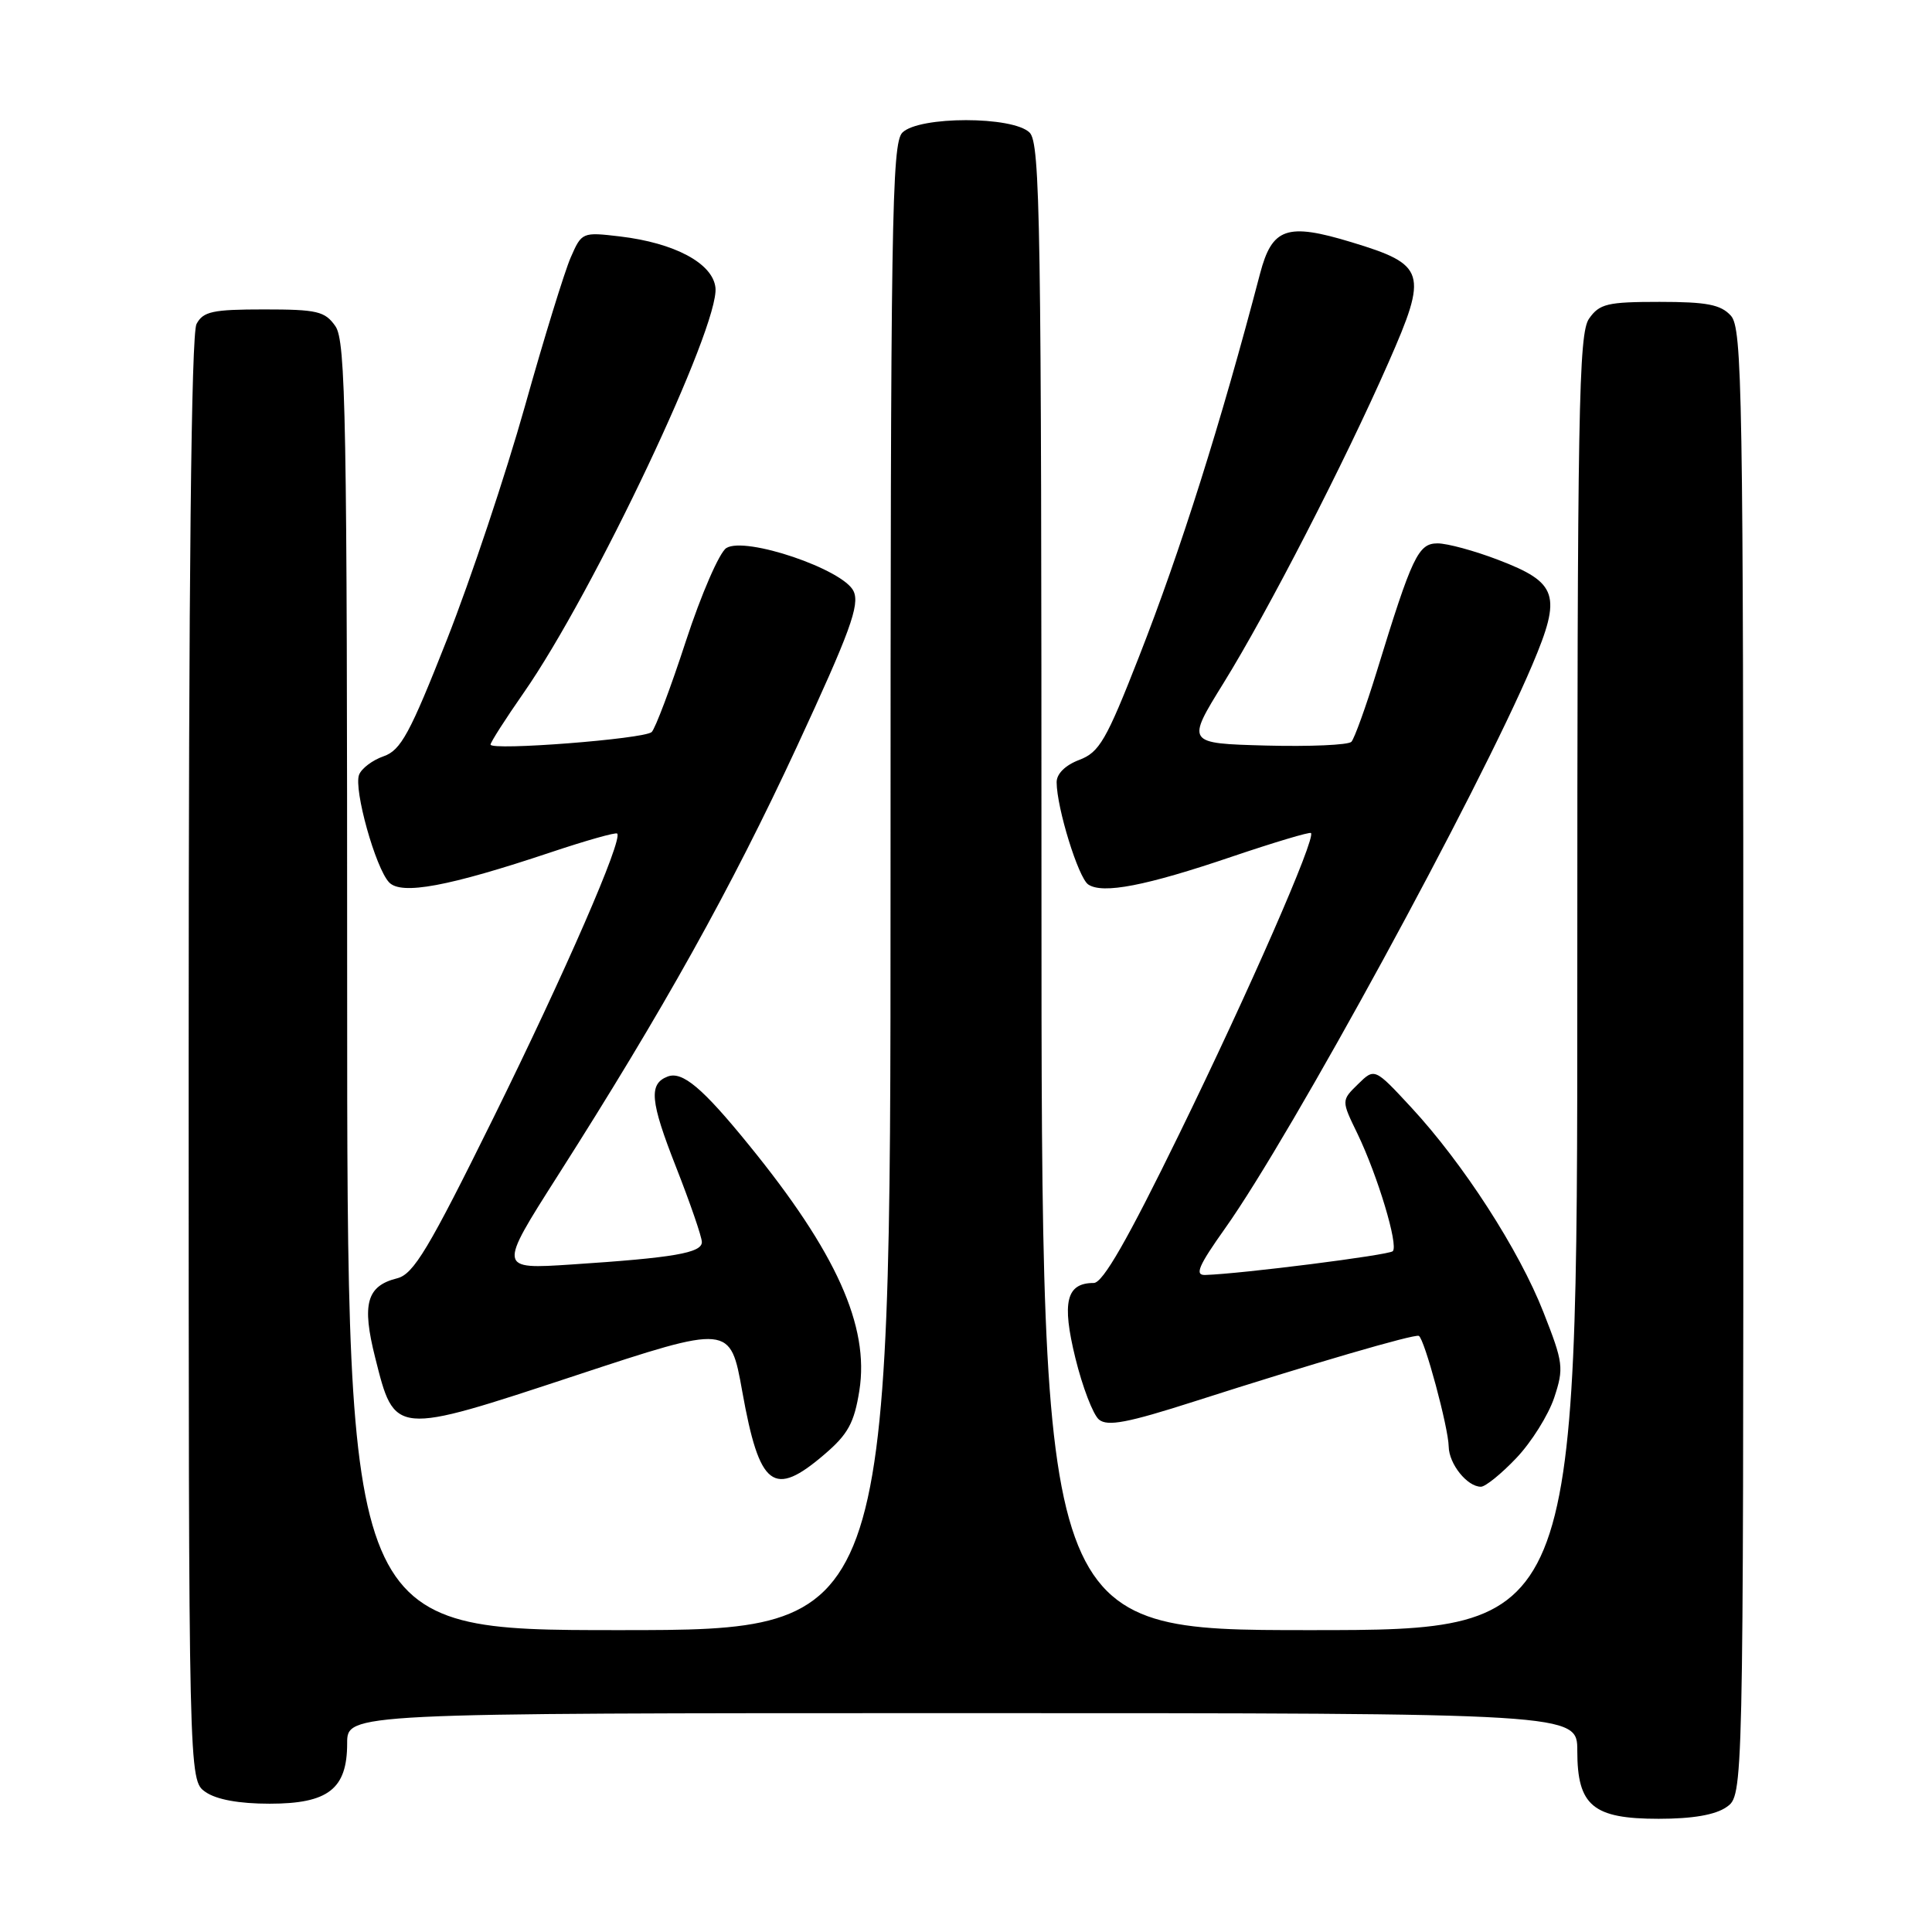 <?xml version="1.0" encoding="UTF-8" standalone="no"?>
<!DOCTYPE svg PUBLIC "-//W3C//DTD SVG 1.1//EN" "http://www.w3.org/Graphics/SVG/1.1/DTD/svg11.dtd" >
<svg xmlns="http://www.w3.org/2000/svg" xmlns:xlink="http://www.w3.org/1999/xlink" version="1.1" viewBox="0 0 256 256">
 <g >
 <path fill="currentColor"
d=" M 228.78 239.44 C 231.00 237.89 231.00 237.89 231.00 140.77 C 231.00 51.81 230.86 43.50 229.35 41.83 C 228.01 40.36 226.18 40.00 219.90 40.00 C 212.99 40.00 211.94 40.25 210.56 42.22 C 209.18 44.19 209.00 54.21 209.00 130.22 C 209.00 216.00 209.00 216.00 173.50 216.00 C 138.00 216.00 138.00 216.00 138.00 117.57 C 138.00 29.42 137.84 18.98 136.43 17.57 C 134.22 15.37 121.78 15.37 119.57 17.57 C 118.16 18.98 118.00 29.42 118.00 117.57 C 118.00 216.00 118.00 216.00 82.00 216.00 C 46.00 216.00 46.00 216.00 46.00 130.72 C 46.00 55.16 45.82 45.19 44.44 43.22 C 43.06 41.24 42.02 41.00 34.98 41.00 C 28.18 41.00 26.92 41.27 26.04 42.93 C 25.34 44.23 25.00 76.45 25.00 140.38 C 25.00 235.89 25.00 235.89 27.22 237.44 C 28.66 238.45 31.66 239.00 35.72 239.00 C 43.50 239.00 46.00 237.05 46.00 231.00 C 46.00 227.00 46.00 227.00 127.50 227.00 C 209.00 227.00 209.00 227.00 209.00 232.00 C 209.00 239.27 211.07 241.00 219.78 241.00 C 224.29 241.00 227.30 240.48 228.78 239.44 Z  M 200.93 193.19 C 202.92 191.10 205.17 187.50 205.94 185.20 C 207.24 181.26 207.15 180.58 204.52 173.89 C 201.28 165.62 193.89 154.18 186.98 146.72 C 182.14 141.50 182.14 141.50 179.94 143.66 C 177.73 145.82 177.73 145.82 179.87 150.22 C 182.54 155.76 185.33 165.01 184.55 165.79 C 184.03 166.31 164.49 168.79 159.70 168.94 C 158.26 168.99 158.80 167.74 162.34 162.75 C 171.13 150.38 195.86 105.01 203.04 88.09 C 206.96 78.84 206.43 77.21 198.51 74.18 C 195.38 72.98 191.77 72.00 190.49 72.00 C 187.92 72.00 187.12 73.69 182.42 89.00 C 180.98 93.67 179.47 97.85 179.07 98.29 C 178.66 98.72 173.57 98.94 167.76 98.79 C 157.18 98.50 157.18 98.50 162.13 90.50 C 167.99 81.04 178.16 61.28 183.98 48.04 C 189.24 36.09 188.93 35.08 179.07 32.09 C 170.51 29.49 168.56 30.17 166.96 36.27 C 161.76 56.11 156.45 72.92 150.92 87.03 C 146.58 98.12 145.67 99.68 143.01 100.69 C 141.16 101.39 140.00 102.53 140.01 103.66 C 140.03 107.08 142.89 116.32 144.20 117.20 C 146.12 118.49 151.85 117.38 163.24 113.51 C 168.83 111.62 173.54 110.21 173.71 110.38 C 174.38 111.05 165.50 131.34 156.26 150.25 C 149.40 164.30 146.13 170.00 144.93 170.00 C 141.29 170.00 140.67 172.52 142.49 179.94 C 143.43 183.78 144.84 187.45 145.62 188.10 C 146.75 189.04 149.42 188.53 158.28 185.69 C 173.87 180.69 187.41 176.74 188.00 177.01 C 188.74 177.36 191.92 189.14 191.96 191.68 C 192.00 193.99 194.41 197.00 196.23 197.00 C 196.82 197.00 198.94 195.29 200.93 193.19 Z  M 109.27 192.69 C 112.37 190.04 113.19 188.53 113.87 184.26 C 115.22 175.74 110.81 165.93 99.22 151.70 C 93.08 144.14 90.41 141.90 88.46 142.65 C 85.94 143.62 86.15 145.91 89.56 154.59 C 91.45 159.40 93.00 163.90 93.00 164.58 C 93.00 166.02 89.29 166.66 75.75 167.55 C 66.01 168.19 66.01 168.19 73.87 155.84 C 87.93 133.77 96.86 117.75 105.57 98.98 C 112.65 83.70 113.94 80.17 113.11 78.35 C 111.80 75.46 98.76 71.03 96.24 72.62 C 95.33 73.19 92.92 78.73 90.89 84.93 C 88.87 91.13 86.82 96.56 86.35 97.00 C 85.37 97.92 65.00 99.50 65.00 98.66 C 65.00 98.35 66.98 95.26 69.39 91.80 C 78.64 78.53 95.39 43.14 94.80 38.10 C 94.43 34.88 89.39 32.19 82.15 31.33 C 77.16 30.74 77.08 30.77 75.62 34.12 C 74.81 35.98 72.07 44.85 69.55 53.84 C 67.02 62.83 62.38 76.73 59.23 84.73 C 54.31 97.21 53.12 99.41 50.83 100.21 C 49.36 100.72 47.90 101.82 47.58 102.66 C 46.84 104.57 49.76 115.03 51.56 116.92 C 53.18 118.63 59.45 117.46 72.97 112.94 C 77.63 111.38 81.59 110.26 81.78 110.45 C 82.56 111.23 74.90 128.83 65.38 148.12 C 56.78 165.54 54.80 168.83 52.63 169.38 C 48.58 170.39 47.92 172.78 49.71 179.88 C 52.31 190.24 52.13 190.23 76.24 182.27 C 96.76 175.50 96.76 175.50 98.35 184.36 C 100.64 197.12 102.48 198.52 109.27 192.69 Z "/>
</g>
</svg>